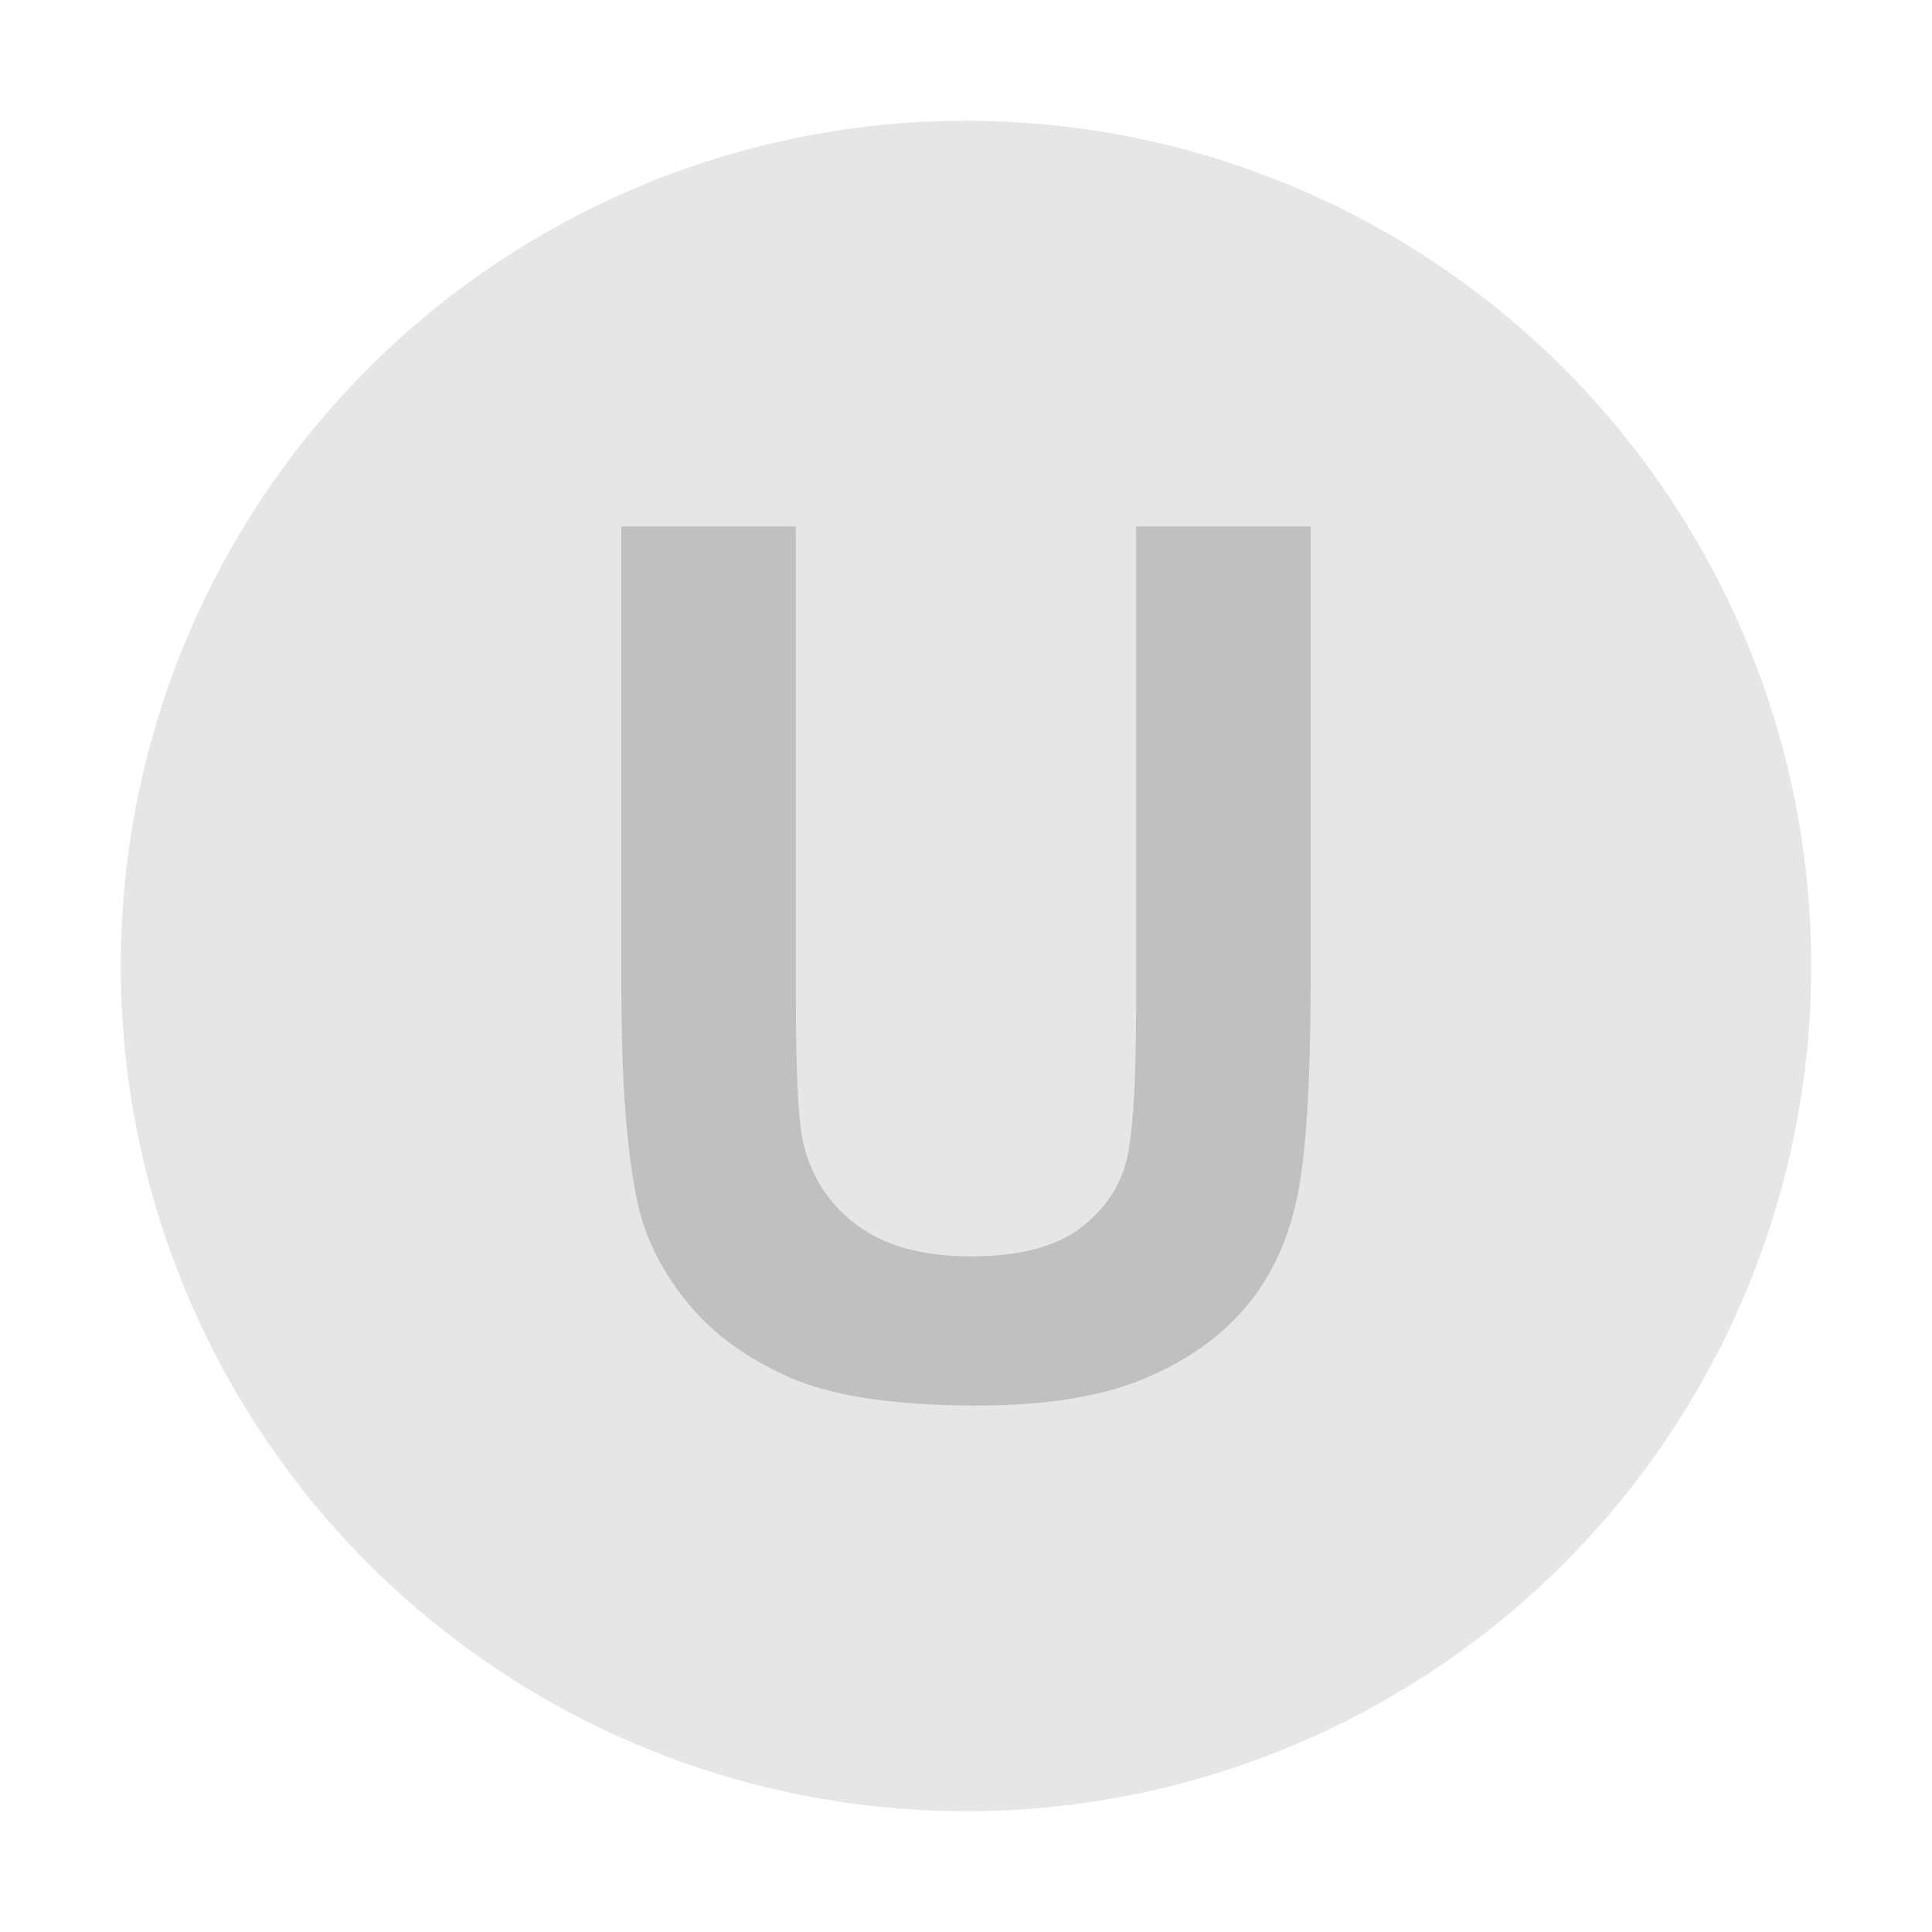 <?xml version="1.0" encoding="UTF-8" standalone="no"?><!DOCTYPE svg PUBLIC "-//W3C//DTD SVG 1.1//EN" "http://www.w3.org/Graphics/SVG/1.1/DTD/svg11.dtd"><svg width="100%" height="100%" viewBox="0 0 16 16" version="1.1" xmlns="http://www.w3.org/2000/svg" xmlns:xlink="http://www.w3.org/1999/xlink" xml:space="preserve" xmlns:serif="http://www.serif.com/" style="fill-rule:evenodd;clip-rule:evenodd;stroke-linejoin:round;stroke-miterlimit:2;"><g id="Icon" opacity="0.33"><circle id="Outer" cx="8" cy="8" r="7" style="fill:#b3b3b3;"/><path id="Text" d="M5.146,4.36l1.445,0l0,3.877c0,0.615 0.018,1.014 0.054,1.196c0.062,0.293 0.209,0.528 0.442,0.706c0.233,0.177 0.551,0.266 0.955,0.266c0.41,0 0.719,-0.084 0.927,-0.252c0.209,-0.167 0.334,-0.373 0.376,-0.617c0.043,-0.244 0.064,-0.65 0.064,-1.216l0,-3.96l1.445,0l0,3.76c0,0.859 -0.039,1.466 -0.117,1.821c-0.078,0.355 -0.222,0.654 -0.432,0.898c-0.21,0.244 -0.491,0.439 -0.843,0.584c-0.351,0.145 -0.81,0.217 -1.377,0.217c-0.683,0 -1.202,-0.079 -1.555,-0.237c-0.353,-0.158 -0.632,-0.363 -0.837,-0.615c-0.205,-0.252 -0.34,-0.517 -0.405,-0.793c-0.095,-0.411 -0.142,-1.016 -0.142,-1.817l0,-3.818Z" style="fill:#404040;fill-rule:nonzero;"/></g></svg>